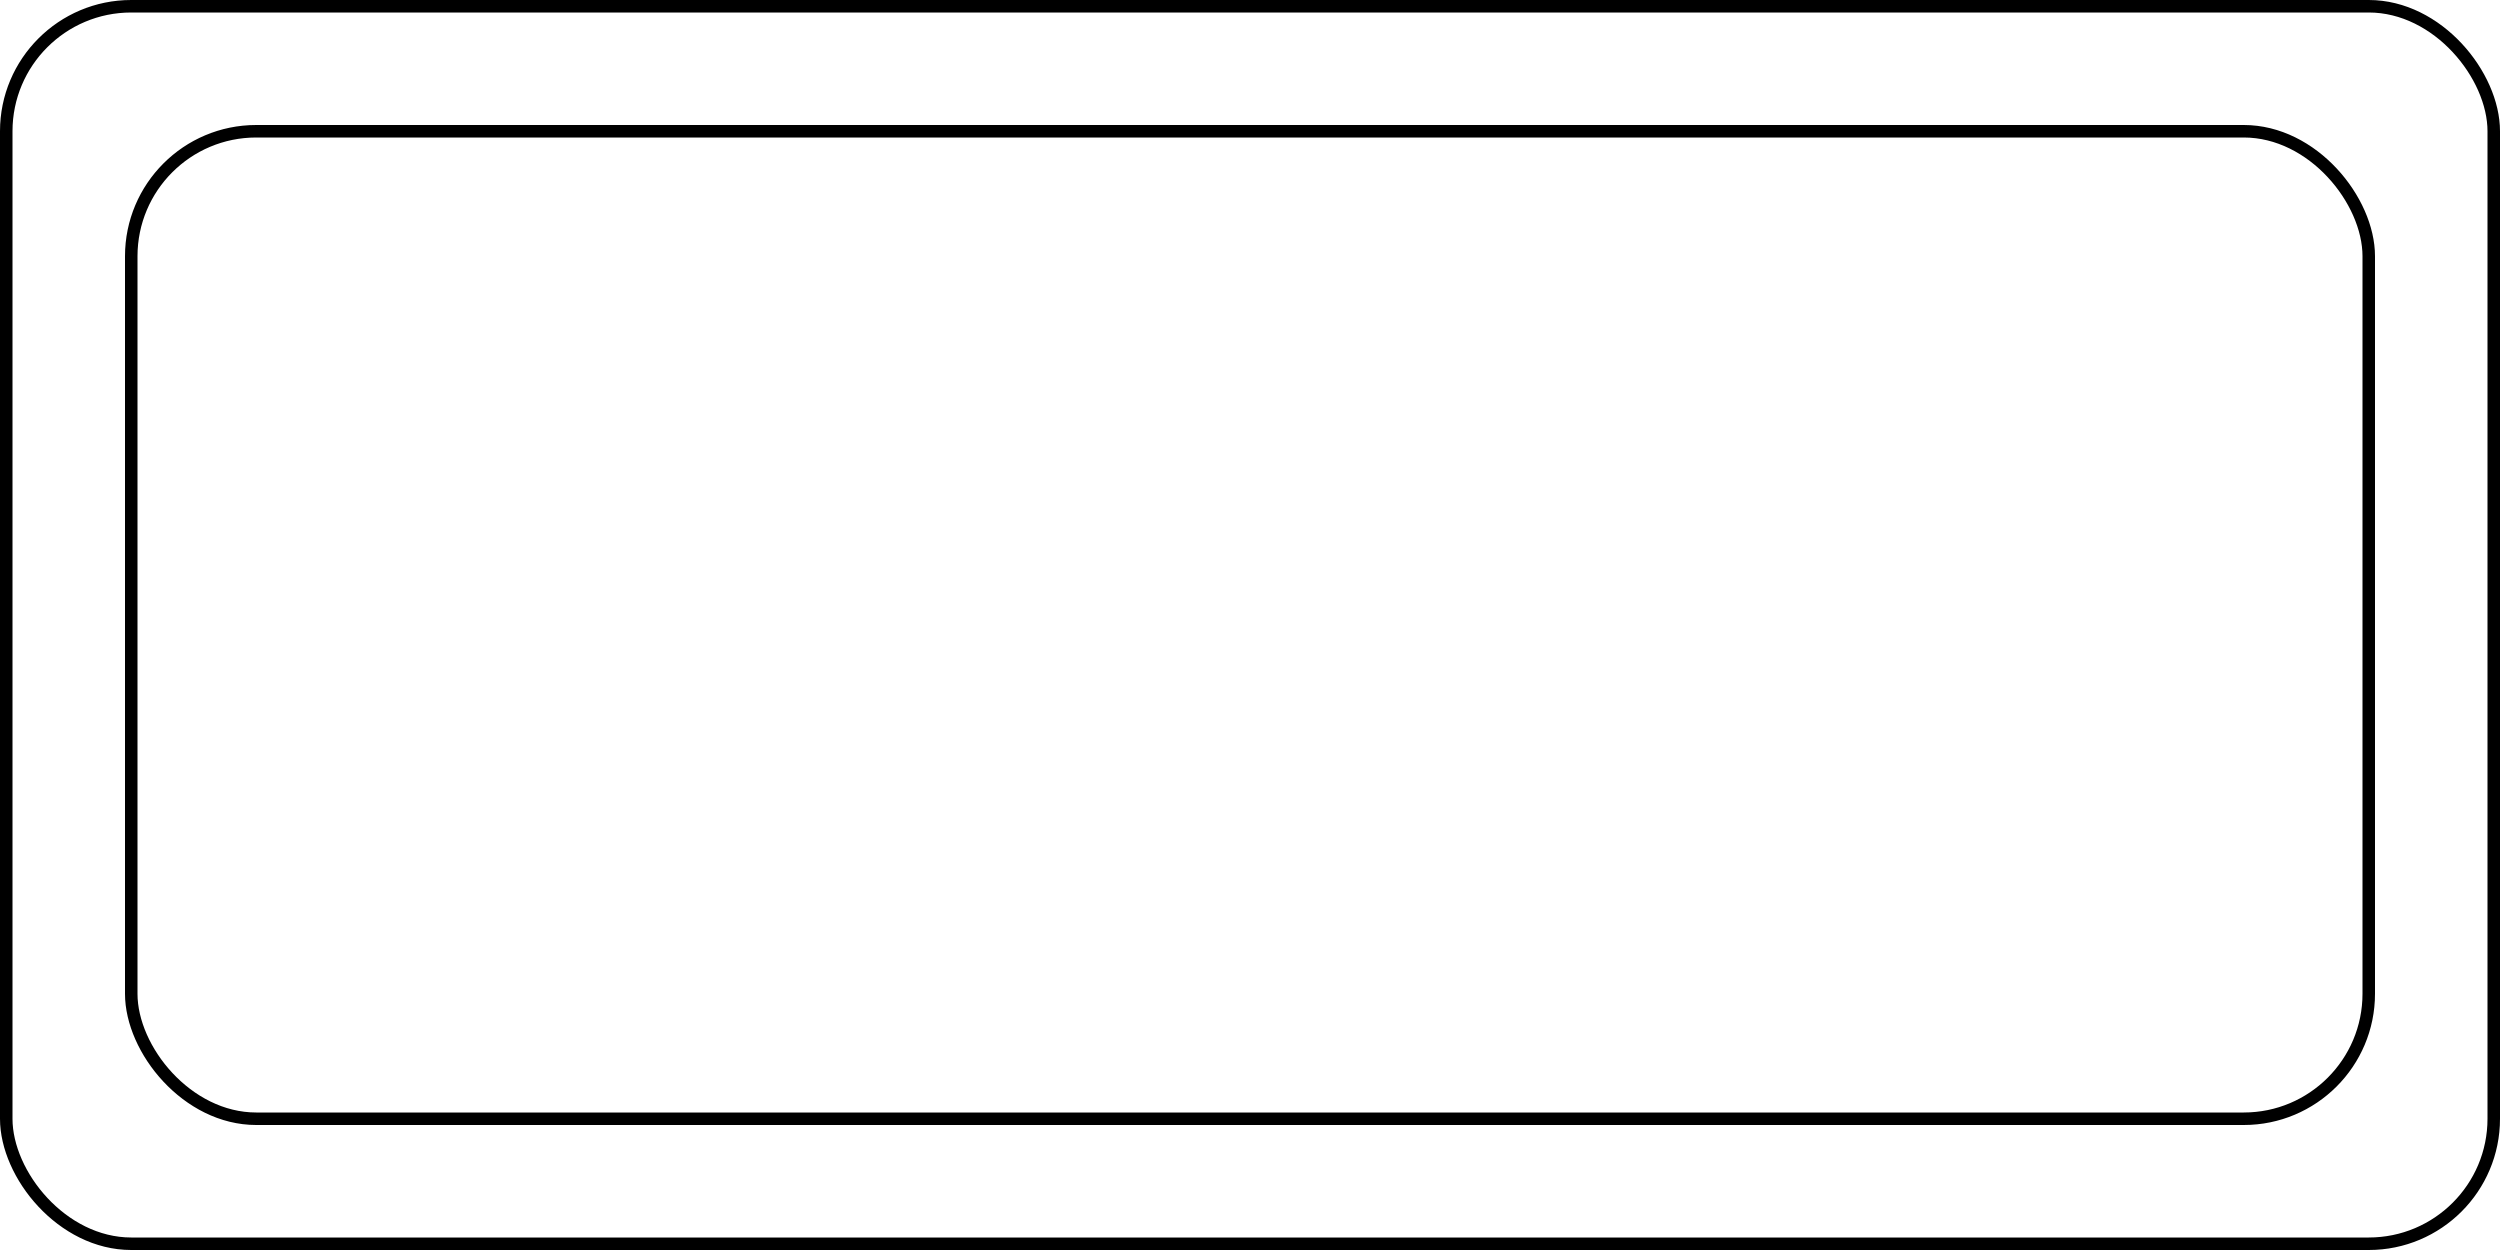 <?xml version="1.0" encoding="UTF-8" standalone="no"?>
<svg width="38mm" height="19mm" viewBox="0 0 2000 1000" version="1.1" xmlns="http://www.w3.org/2000/svg" xmlns:svg="http://www.w3.org/2000/svg">
<style>*{fill:none;stroke:#000;stroke-width:10}</style>
<rect width="1990" height="990" x="5" y="5" ry="100"/>
<rect width="1790" height="790" x="105" y="105" ry="100"/>
</svg>
